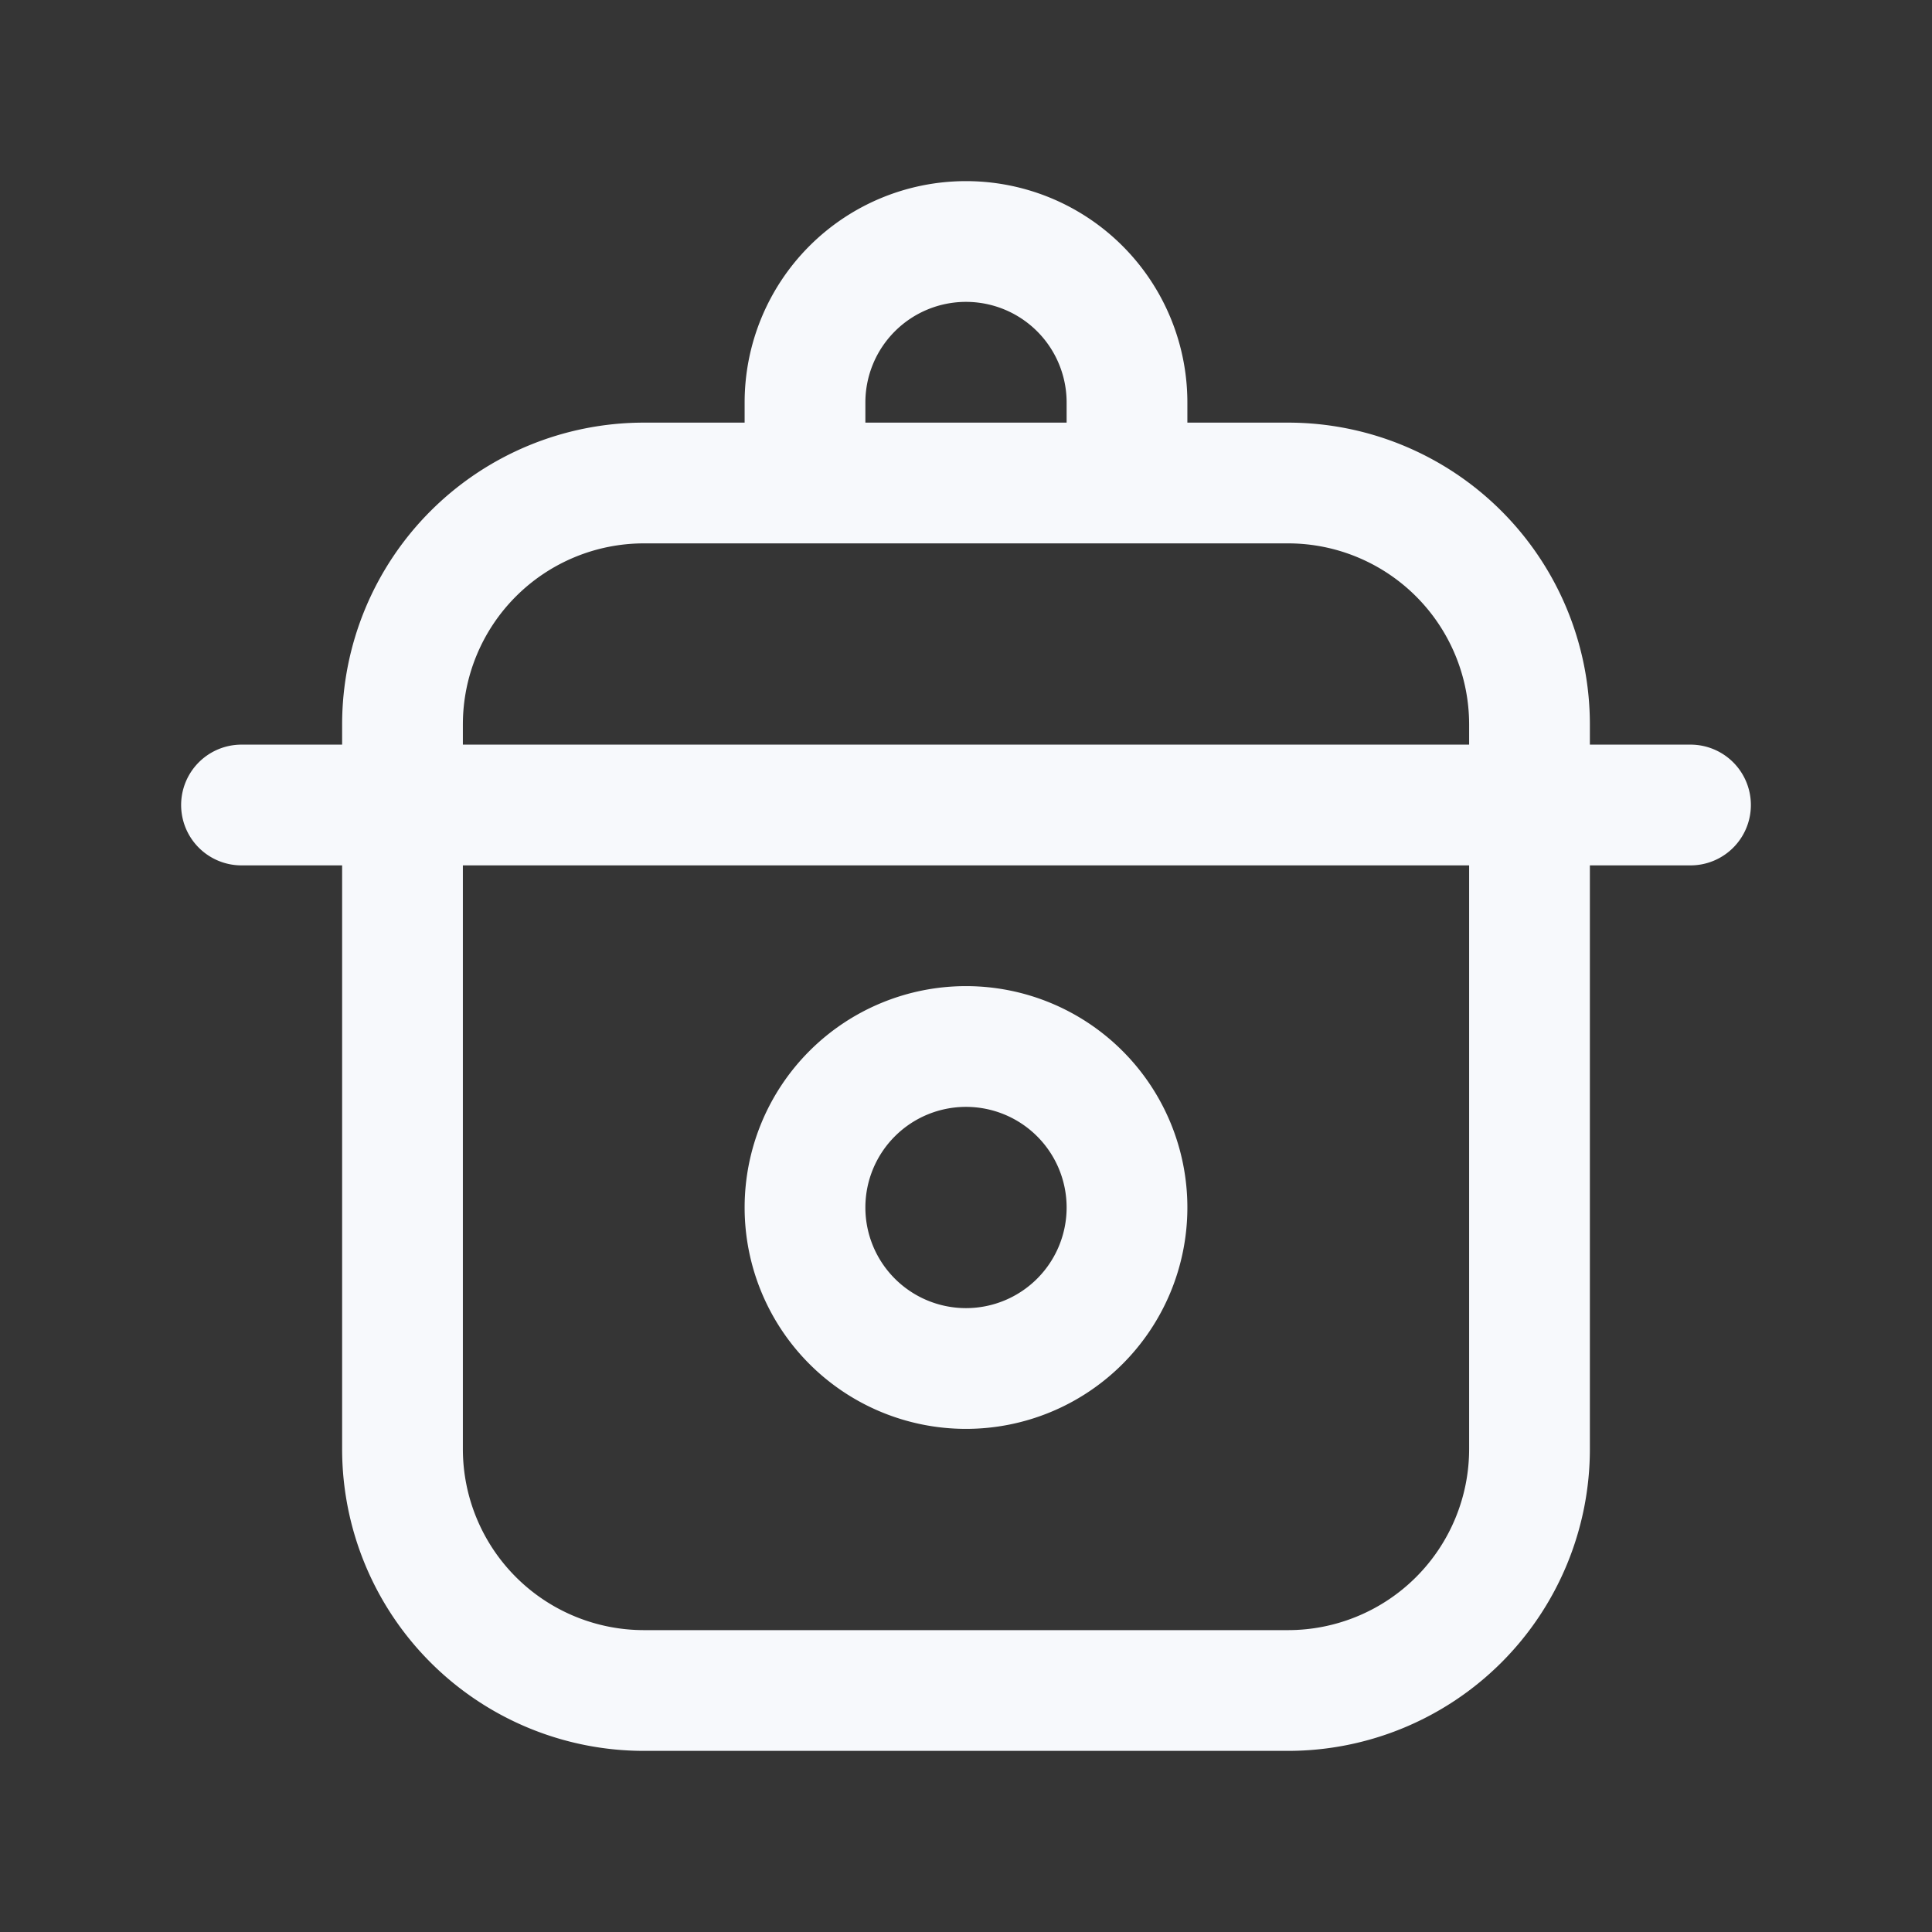 <svg xmlns="http://www.w3.org/2000/svg" width="24" height="24" fill="none"><rect width="100%" height="100%" fill="#333333" stroke="none"/><path fill="#fff" fill-opacity=".01" d="M24 0v24H0V0z"/><path stroke="#F7F9FC" stroke-linecap="round" stroke-width="1.5" d="M3 10h18m-7-4V5a2 2 0 0 0-2-2v0a2 2 0 0 0-2 2v1zm0 9a2 2 0 1 1-4 0 2 2 0 0 1 4 0Zm-6 6h8a3 3 0 0 0 3-3V9a3 3 0 0 0-3-3H8a3 3 0 0 0-3 3v9a3 3 0 0 0 3 3Z"/></svg>